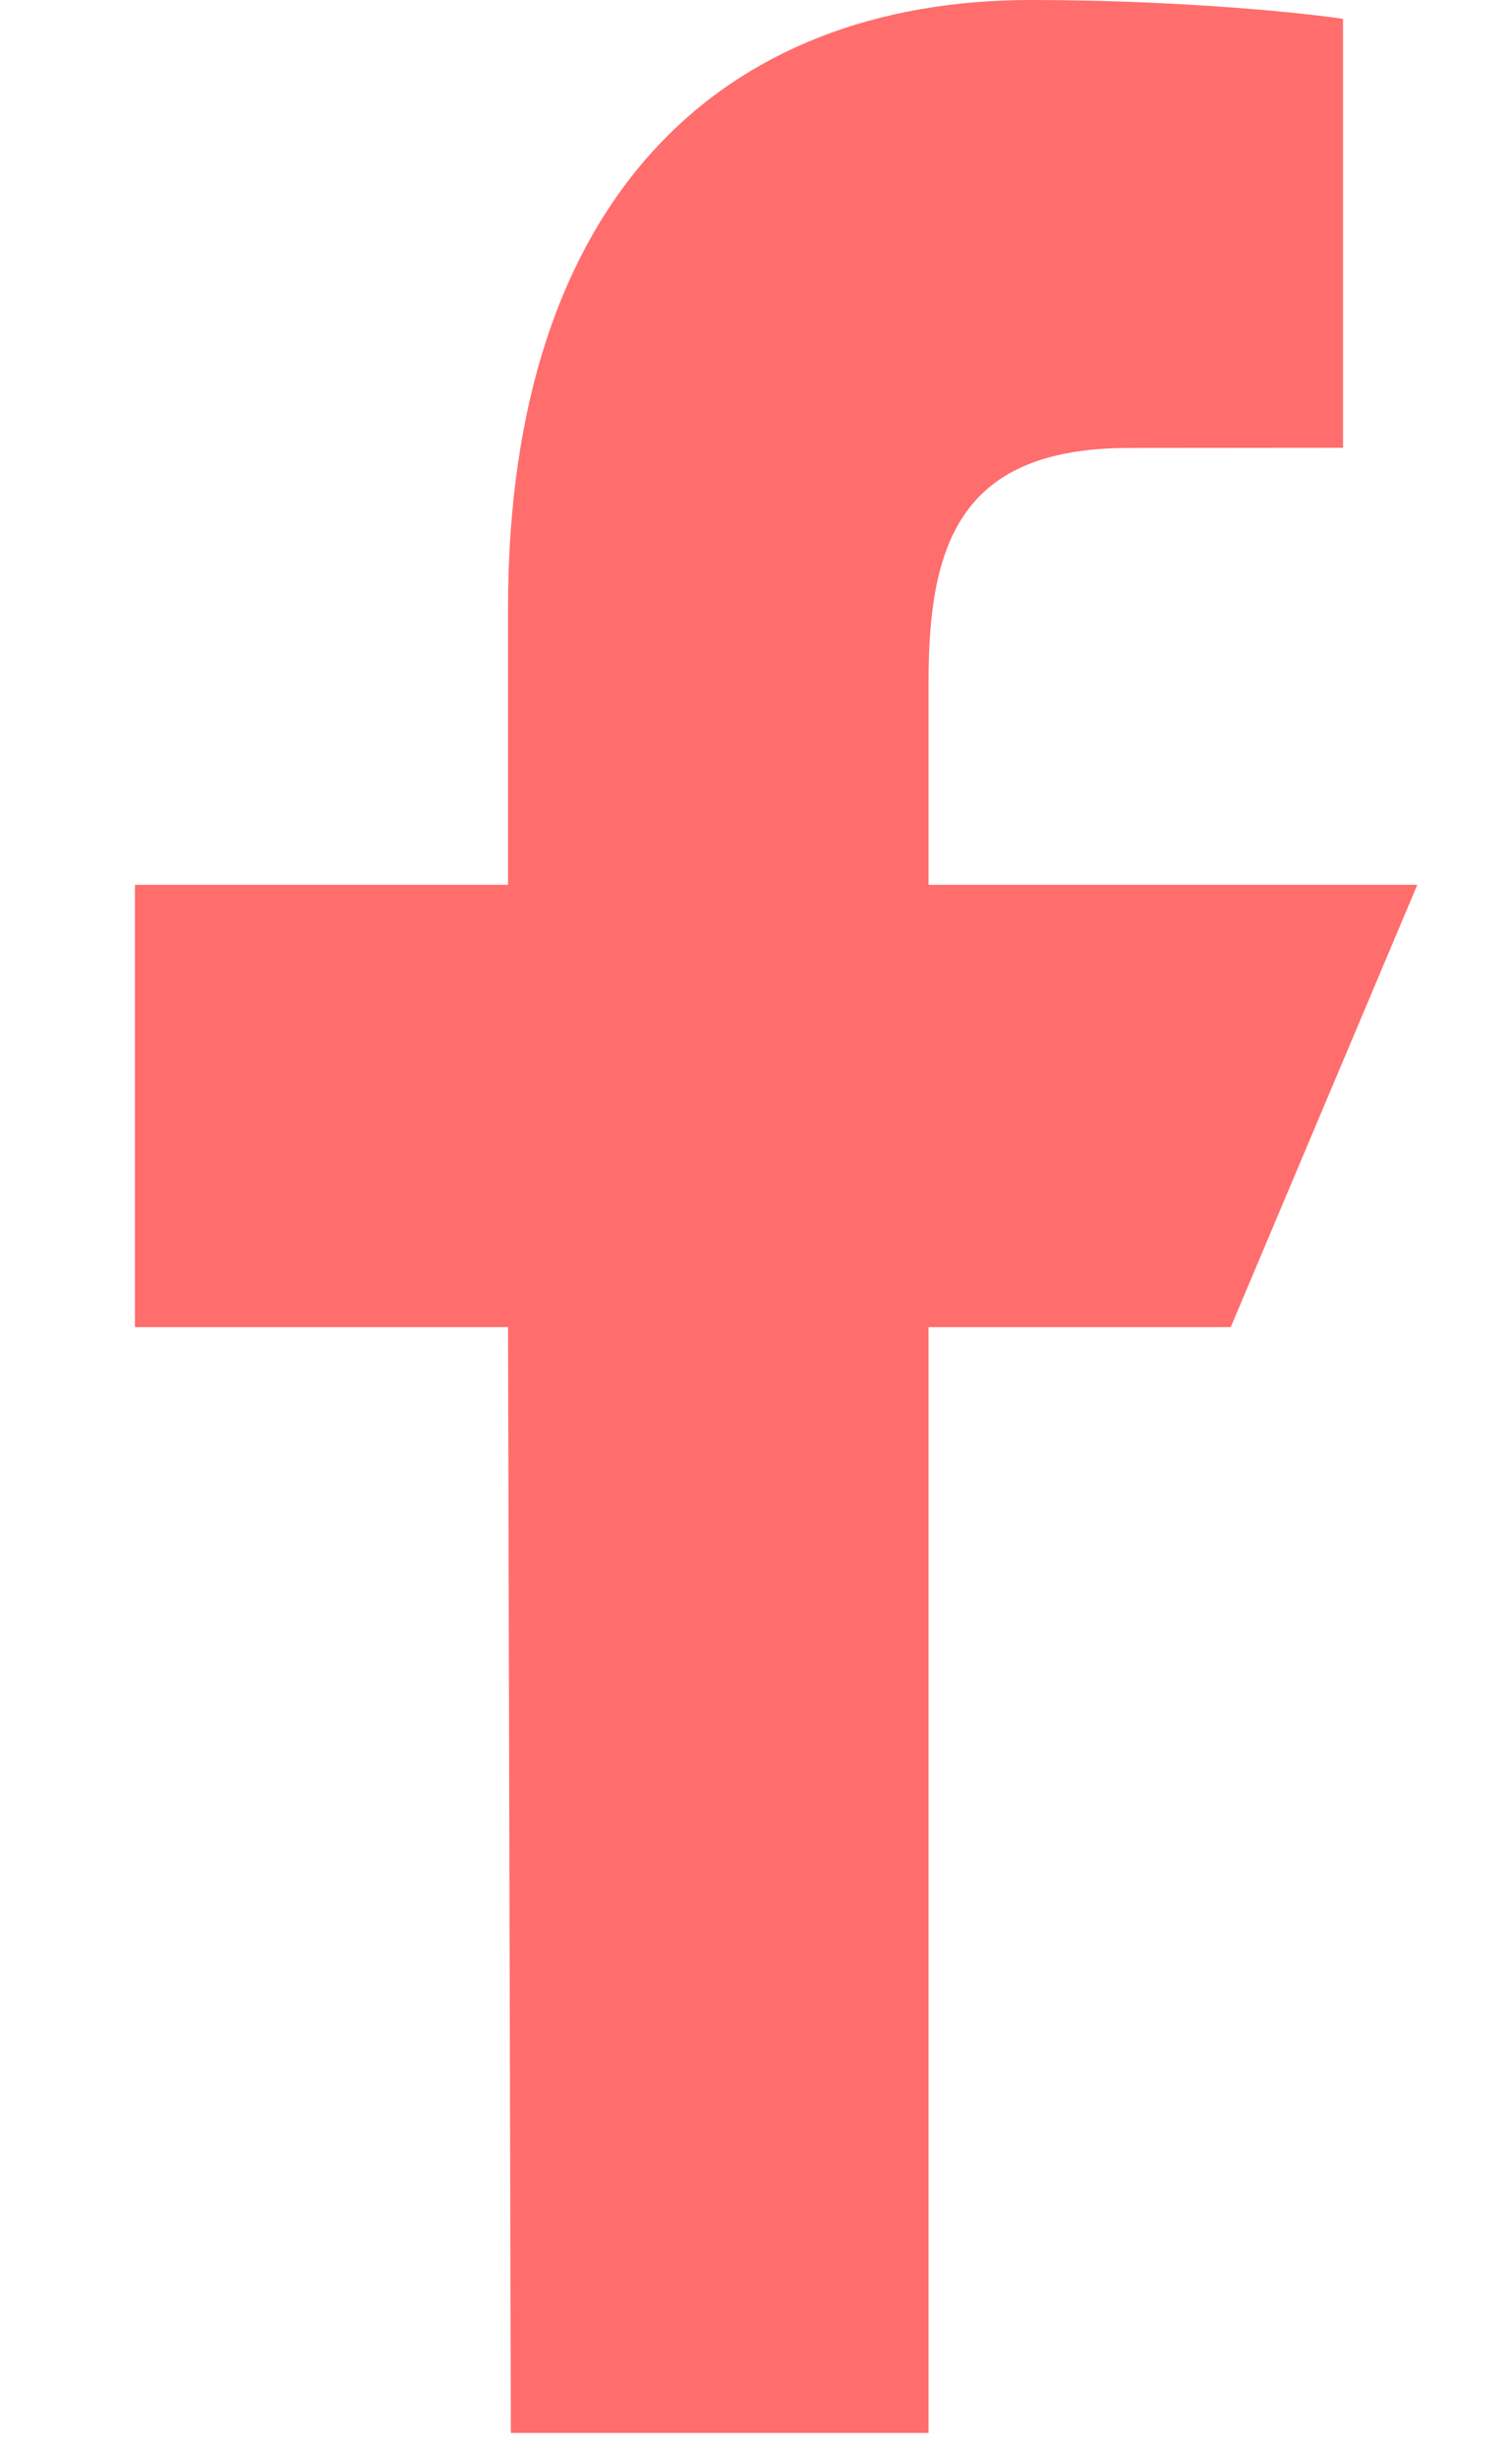 <svg width="8" height="13" viewBox="0 0 8 13" fill="none" xmlns="http://www.w3.org/2000/svg">
<path d="M2.703 12.866L2.688 7.018H0.714V4.679H2.688V3.217C2.688 1.046 3.822 0 5.455 0C6.238 0 6.91 0.069 7.106 0.1V2.368L5.973 2.369C5.085 2.369 4.913 2.869 4.913 3.604V4.679H7.499L6.512 7.018H4.913V12.866H2.703Z" fill="#FF6D6D"/>
</svg>
